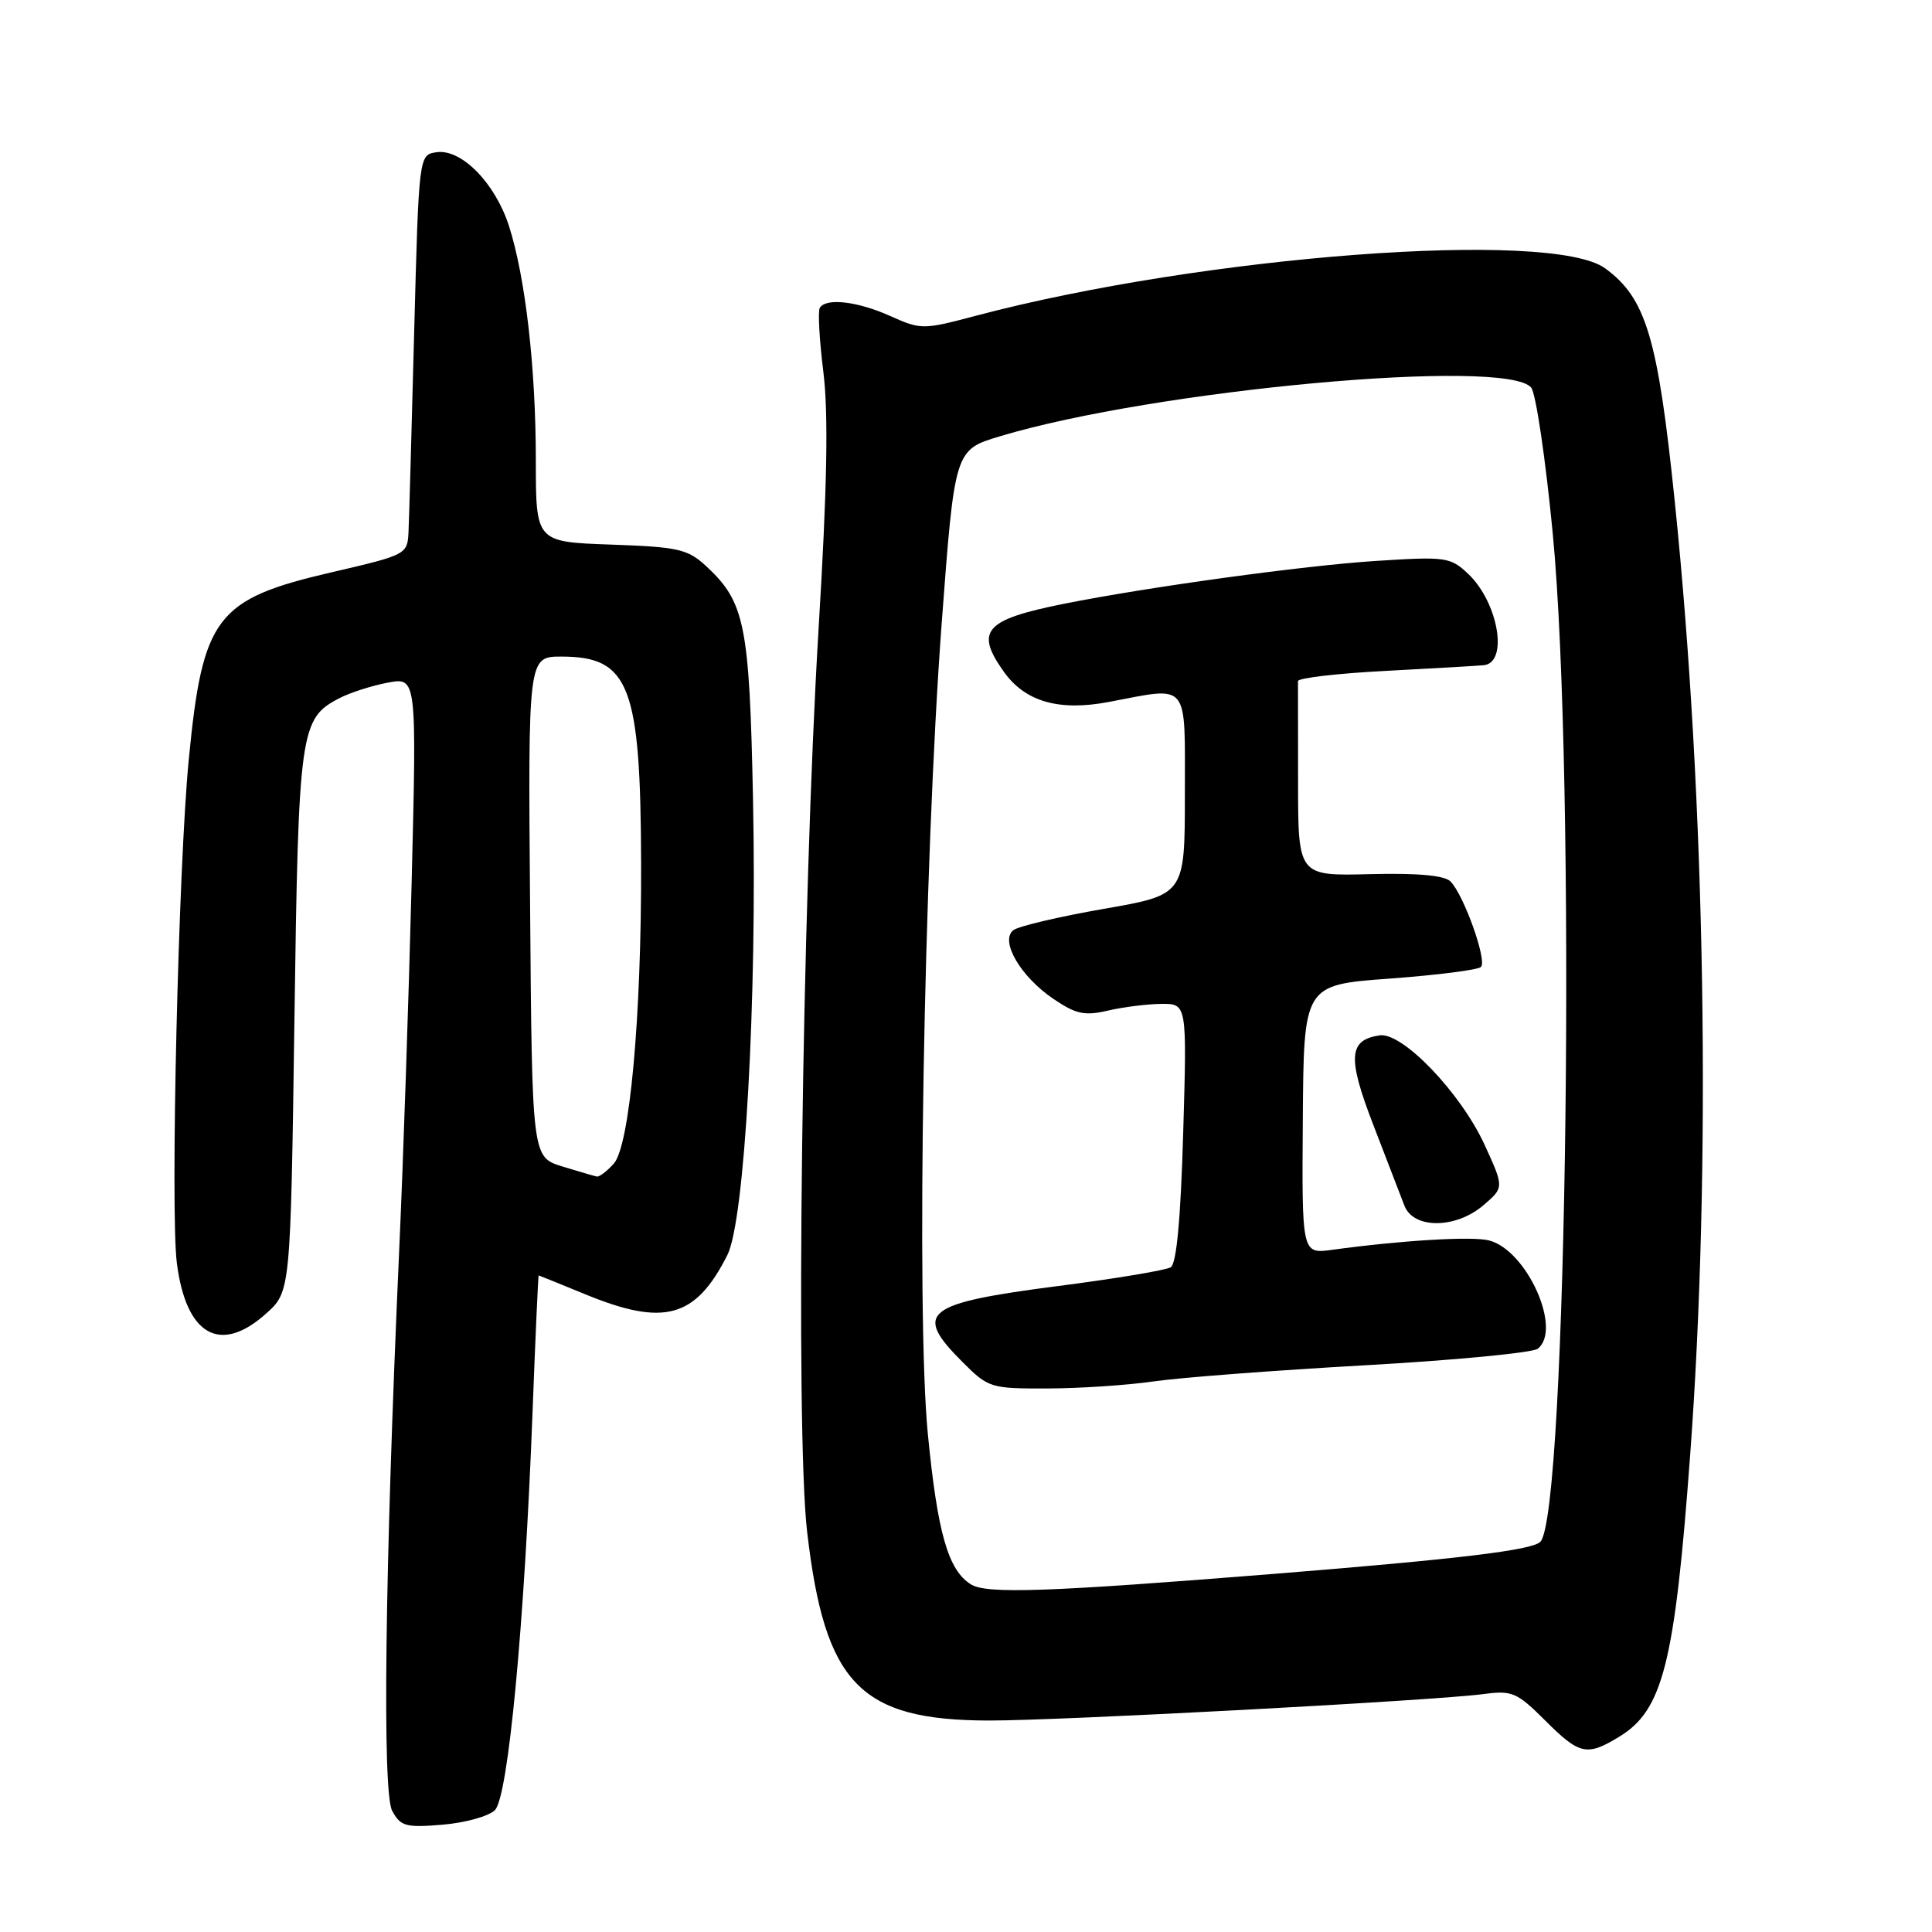<?xml version="1.0" encoding="UTF-8" standalone="no"?>
<!DOCTYPE svg PUBLIC "-//W3C//DTD SVG 1.1//EN" "http://www.w3.org/Graphics/SVG/1.1/DTD/svg11.dtd" >
<svg xmlns="http://www.w3.org/2000/svg" xmlns:xlink="http://www.w3.org/1999/xlink" version="1.1" viewBox="0 0 256 256">
 <g >
 <path fill="currentColor"
d=" M 65.58 239.85 C 67.34 238.09 69.49 215.33 70.56 187.25 C 70.94 177.21 71.31 169.00 71.38 169.00 C 71.44 169.01 74.20 170.12 77.50 171.48 C 87.99 175.80 92.16 174.66 96.38 166.30 C 98.68 161.76 100.32 132.63 99.78 106.00 C 99.31 82.72 98.71 79.77 93.55 75.00 C 91.11 72.75 89.86 72.47 80.92 72.16 C 71.00 71.81 71.00 71.81 71.00 60.98 C 71.00 48.74 69.62 36.70 67.43 29.91 C 65.60 24.25 61.14 19.70 57.86 20.17 C 55.50 20.50 55.50 20.50 54.88 44.00 C 54.54 56.93 54.21 68.85 54.13 70.50 C 53.99 73.46 53.85 73.53 43.99 75.82 C 28.60 79.39 26.85 81.68 25.01 100.68 C 23.64 114.70 22.56 160.42 23.43 167.33 C 24.64 176.93 29.16 179.51 35.23 174.08 C 38.50 171.17 38.50 171.17 39.01 135.33 C 39.55 96.66 39.76 95.21 44.98 92.51 C 46.40 91.77 49.29 90.85 51.40 90.45 C 55.22 89.74 55.22 89.74 54.54 117.12 C 54.16 132.18 53.42 154.18 52.88 166.00 C 51.00 207.89 50.64 237.45 51.96 239.93 C 53.07 242.00 53.75 242.19 58.65 241.78 C 61.65 241.53 64.77 240.66 65.58 239.85 Z  M 214.58 230.11 C 220.34 226.60 221.91 220.39 223.94 193.00 C 226.79 154.78 226.01 106.19 221.92 66.50 C 219.68 44.75 218.12 39.51 212.68 35.55 C 205.58 30.38 159.44 33.86 129.31 41.84 C 122.29 43.70 122.04 43.70 117.96 41.87 C 113.60 39.92 109.46 39.44 108.63 40.79 C 108.36 41.22 108.57 45.05 109.10 49.29 C 109.78 54.81 109.61 64.46 108.47 83.25 C 106.26 119.99 105.37 189.48 106.95 202.98 C 109.29 223.12 113.93 227.94 131.00 227.98 C 140.37 228.00 190.10 225.34 196.59 224.47 C 200.36 223.97 201.01 224.25 204.73 227.96 C 209.30 232.53 210.27 232.75 214.58 230.11 Z  M 74.50 154.56 C 70.50 153.32 70.50 153.32 70.24 120.16 C 69.97 87.00 69.97 87.00 74.38 87.00 C 83.42 87.00 84.89 90.84 84.95 114.50 C 85.00 134.81 83.44 151.86 81.32 154.20 C 80.43 155.19 79.42 155.95 79.10 155.90 C 78.77 155.84 76.70 155.23 74.50 154.56 Z  M 128.66 209.94 C 125.63 208.06 124.23 203.15 122.94 189.97 C 121.38 173.93 122.40 114.47 124.78 82.56 C 126.50 59.61 126.50 59.61 132.50 57.81 C 153.07 51.63 199.57 47.37 202.89 51.36 C 203.51 52.11 204.79 60.77 205.74 70.61 C 208.86 102.93 207.66 200.74 204.10 204.30 C 202.99 205.41 193.37 206.57 169.00 208.53 C 138.80 210.95 130.74 211.24 128.66 209.94 Z  M 152.82 183.05 C 156.30 182.54 168.90 181.58 180.82 180.91 C 192.75 180.24 203.06 179.25 203.75 178.72 C 207.05 176.17 202.30 165.62 197.29 164.36 C 195.04 163.79 185.70 164.35 176.50 165.61 C 172.50 166.15 172.50 166.15 172.63 148.33 C 172.75 130.50 172.75 130.50 184.13 129.67 C 190.38 129.21 195.83 128.52 196.23 128.13 C 197.09 127.32 193.96 118.56 192.19 116.79 C 191.39 115.99 187.83 115.67 181.49 115.83 C 172.00 116.07 172.00 116.07 172.00 103.54 C 172.00 96.64 171.99 90.66 171.99 90.25 C 171.98 89.84 177.27 89.22 183.74 88.89 C 190.21 88.55 196.01 88.21 196.64 88.14 C 199.91 87.75 198.51 79.77 194.52 76.02 C 192.17 73.81 191.57 73.73 182.27 74.33 C 172.78 74.94 152.17 77.77 141.00 80.00 C 130.46 82.11 129.15 83.59 133.02 89.02 C 135.84 92.98 140.32 94.27 146.94 93.01 C 157.71 90.97 157.00 90.10 157.00 105.28 C 157.00 118.56 157.00 118.56 146.25 120.43 C 140.34 121.46 134.95 122.73 134.28 123.25 C 132.46 124.66 135.21 129.39 139.57 132.35 C 142.56 134.38 143.70 134.63 146.81 133.91 C 148.84 133.43 152.02 133.04 153.89 133.02 C 157.28 133.00 157.28 133.00 156.78 150.10 C 156.45 161.47 155.90 167.44 155.13 167.92 C 154.50 168.31 147.80 169.43 140.24 170.40 C 122.45 172.70 120.95 173.89 127.53 180.47 C 130.97 183.91 131.27 184.00 138.78 183.98 C 143.03 183.97 149.35 183.55 152.82 183.05 Z  M 196.60 159.67 C 199.30 157.34 199.30 157.34 196.73 151.72 C 193.57 144.82 185.83 136.74 182.81 137.19 C 178.68 137.80 178.52 140.13 181.98 149.08 C 183.77 153.71 185.62 158.51 186.09 159.75 C 187.29 162.88 192.92 162.84 196.60 159.67 Z "/>
</g>
</svg>